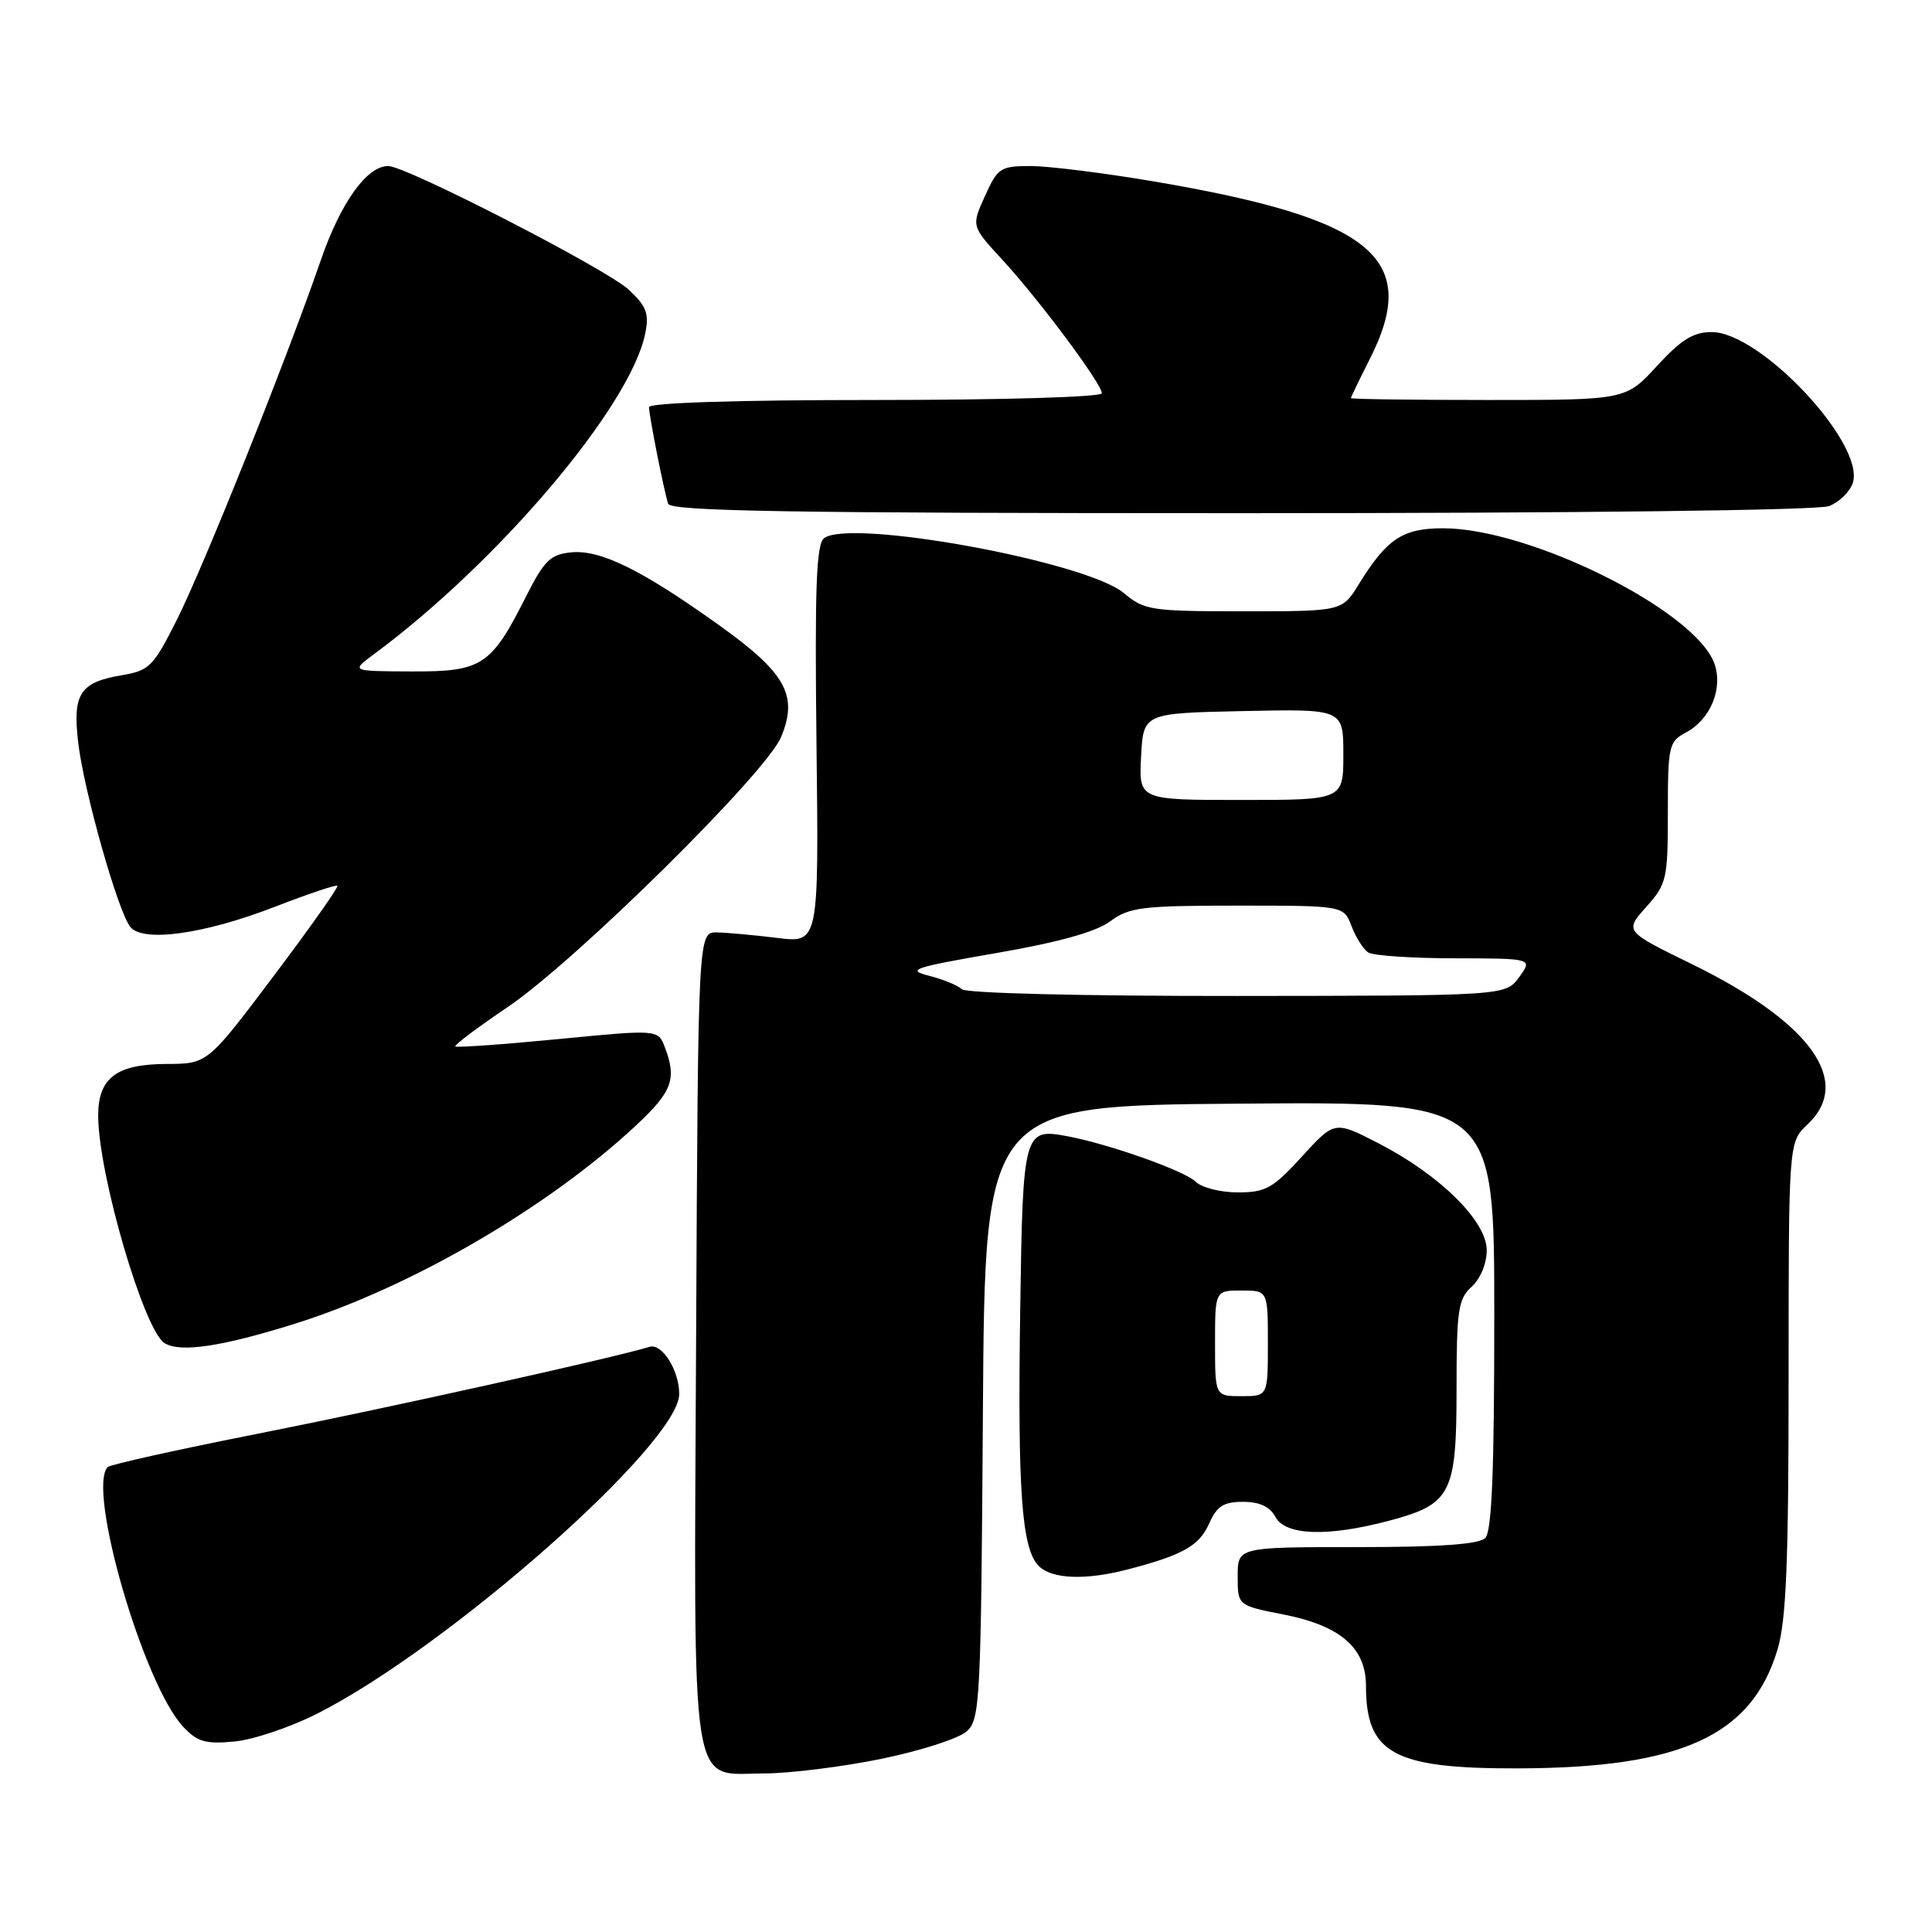 <?xml version="1.0" encoding="UTF-8" standalone="no"?>
<!DOCTYPE svg PUBLIC "-//W3C//DTD SVG 1.1//EN" "http://www.w3.org/Graphics/SVG/1.1/DTD/svg11.dtd" >
<svg xmlns="http://www.w3.org/2000/svg" xmlns:xlink="http://www.w3.org/1999/xlink" version="1.1" viewBox="0 0 256 256">
 <g >
 <path fill="currentColor"
d=" M 116.86 233.04 C 122.01 231.98 127.07 230.35 128.10 229.41 C 129.87 227.81 129.99 225.38 130.24 187.11 C 130.50 146.50 130.50 146.50 164.25 146.24 C 198.00 145.97 198.00 145.97 198.00 174.29 C 198.00 194.97 197.68 202.92 196.80 203.80 C 195.97 204.63 190.76 205.00 179.80 205.00 C 164.00 205.00 164.00 205.00 164.00 208.87 C 164.00 212.74 164.00 212.74 170.12 213.94 C 177.62 215.42 181.00 218.35 181.00 223.39 C 181.00 232.35 184.66 234.35 201.00 234.32 C 222.75 234.28 232.10 230.02 235.53 218.57 C 236.69 214.68 237.00 207.04 237.00 182.49 C 237.00 151.35 237.00 151.35 239.50 149.00 C 245.58 143.29 239.91 135.44 224.16 127.74 C 215.26 123.39 215.26 123.39 218.13 120.18 C 220.85 117.13 221.00 116.50 221.00 107.65 C 221.00 98.81 221.12 98.27 223.43 97.04 C 226.70 95.29 228.37 91.11 227.13 87.83 C 224.45 80.81 202.70 70.00 191.22 70.00 C 185.86 70.00 183.78 71.38 180.05 77.41 C 177.84 81.00 177.84 81.00 164.81 81.00 C 152.51 81.00 151.63 80.87 148.92 78.59 C 143.94 74.40 112.60 68.67 109.19 71.32 C 108.16 72.13 107.95 77.87 108.19 98.65 C 108.50 124.96 108.50 124.96 103.00 124.28 C 99.97 123.91 96.38 123.58 95.00 123.55 C 92.50 123.50 92.50 123.50 92.24 176.91 C 91.94 239.09 91.30 235.01 101.27 234.99 C 104.70 234.98 111.71 234.10 116.86 233.04 Z  M 42.05 227.06 C 59.42 218.26 90.00 191.25 90.00 184.71 C 90.00 181.59 87.72 177.96 86.08 178.46 C 81.29 179.93 50.91 186.67 34.19 189.97 C 23.57 192.07 14.61 194.06 14.28 194.39 C 11.47 197.20 19.00 223.16 24.26 228.79 C 26.15 230.81 27.22 231.12 31.05 230.76 C 33.55 230.53 38.50 228.86 42.05 227.06 Z  M 149.50 207.94 C 156.74 206.05 158.91 204.82 160.21 201.89 C 161.24 199.57 162.12 199.00 164.71 199.00 C 166.91 199.00 168.27 199.64 169.00 201.00 C 170.32 203.47 175.91 203.66 184.00 201.52 C 192.31 199.32 193.00 197.97 193.00 184.04 C 193.00 173.58 193.22 172.11 195.00 170.50 C 196.16 169.45 197.00 167.42 197.00 165.67 C 197.00 161.81 190.82 155.70 182.67 151.50 C 176.85 148.50 176.85 148.50 172.51 153.25 C 168.67 157.46 167.70 158.00 164.02 158.00 C 161.73 158.00 159.22 157.36 158.44 156.59 C 157.02 155.16 147.05 151.62 141.50 150.57 C 135.63 149.46 135.53 149.82 135.18 173.71 C 134.83 197.67 135.38 205.24 137.64 207.50 C 139.39 209.25 143.86 209.42 149.50 207.94 Z  M 39.11 175.39 C 54.43 170.58 72.57 160.04 84.25 149.15 C 89.08 144.65 89.70 142.98 88.10 138.77 C 87.20 136.40 87.20 136.40 73.92 137.69 C 66.62 138.40 60.50 138.83 60.33 138.66 C 60.15 138.49 63.27 136.14 67.26 133.45 C 76.26 127.37 101.49 102.46 103.49 97.68 C 105.80 92.14 104.15 89.17 95.20 82.78 C 84.97 75.47 79.57 72.82 75.68 73.19 C 72.95 73.46 72.12 74.26 69.77 78.91 C 65.08 88.23 63.91 89.00 54.58 88.97 C 46.50 88.94 46.50 88.94 49.50 86.72 C 66.00 74.53 83.46 53.93 85.48 44.27 C 86.04 41.55 85.70 40.63 83.32 38.39 C 80.43 35.68 53.82 22.00 51.44 22.00 C 48.60 22.00 45.15 26.83 42.50 34.50 C 37.92 47.77 26.99 75.06 23.42 82.16 C 20.30 88.35 19.79 88.86 16.09 89.48 C 10.59 90.41 9.60 91.95 10.36 98.38 C 11.11 104.83 15.66 120.88 17.28 122.84 C 19.00 124.91 27.14 123.76 36.51 120.12 C 40.85 118.44 44.54 117.20 44.71 117.37 C 44.88 117.55 41.08 122.93 36.26 129.33 C 27.50 140.96 27.50 140.96 22.08 140.98 C 15.39 141.00 12.99 142.84 13.01 147.90 C 13.05 155.69 19.10 176.36 21.83 177.99 C 23.94 179.25 29.41 178.43 39.11 175.39 Z  M 242.35 67.06 C 243.71 66.54 245.13 65.15 245.51 63.98 C 247.15 58.80 233.29 44.00 226.80 44.00 C 224.38 44.00 222.75 45.01 219.55 48.50 C 215.42 53.00 215.42 53.00 197.21 53.00 C 187.19 53.00 179.00 52.89 179.00 52.75 C 179.01 52.61 180.13 50.29 181.50 47.58 C 188.31 34.17 181.92 28.95 152.65 24.00 C 146.13 22.90 138.89 22.00 136.55 22.00 C 132.57 22.00 132.19 22.25 130.51 25.98 C 128.71 29.96 128.71 29.96 132.78 34.38 C 137.66 39.67 146.00 50.86 146.00 52.11 C 146.00 52.61 132.86 53.00 116.00 53.00 C 97.70 53.00 86.00 53.37 86.00 53.95 C 86.00 55.08 87.96 64.95 88.53 66.75 C 88.85 67.74 104.91 68.00 164.40 68.00 C 209.24 68.00 240.88 67.62 242.35 67.06 Z  M 127.45 131.08 C 126.93 130.57 124.96 129.77 123.09 129.29 C 120.04 128.51 121.01 128.19 131.99 126.29 C 140.30 124.85 145.22 123.48 147.11 122.08 C 149.64 120.21 151.32 120.00 163.98 120.00 C 178.05 120.00 178.05 120.00 179.09 122.73 C 179.66 124.23 180.66 125.80 181.31 126.21 C 181.97 126.63 187.13 126.98 192.80 126.98 C 203.09 127.00 203.09 127.00 201.30 129.47 C 199.50 131.94 199.50 131.94 163.95 131.97 C 143.57 131.99 127.99 131.61 127.45 131.08 Z  M 151.20 100.25 C 151.50 94.50 151.50 94.50 164.75 94.22 C 178.00 93.94 178.00 93.94 178.00 99.97 C 178.00 106.00 178.00 106.00 164.45 106.00 C 150.90 106.00 150.90 106.00 151.20 100.25 Z  M 161.00 178.00 C 161.00 171.00 161.00 171.00 164.50 171.00 C 168.00 171.00 168.00 171.00 168.00 178.00 C 168.00 185.00 168.00 185.00 164.50 185.00 C 161.00 185.00 161.00 185.00 161.00 178.00 Z "/>
</g>
</svg>